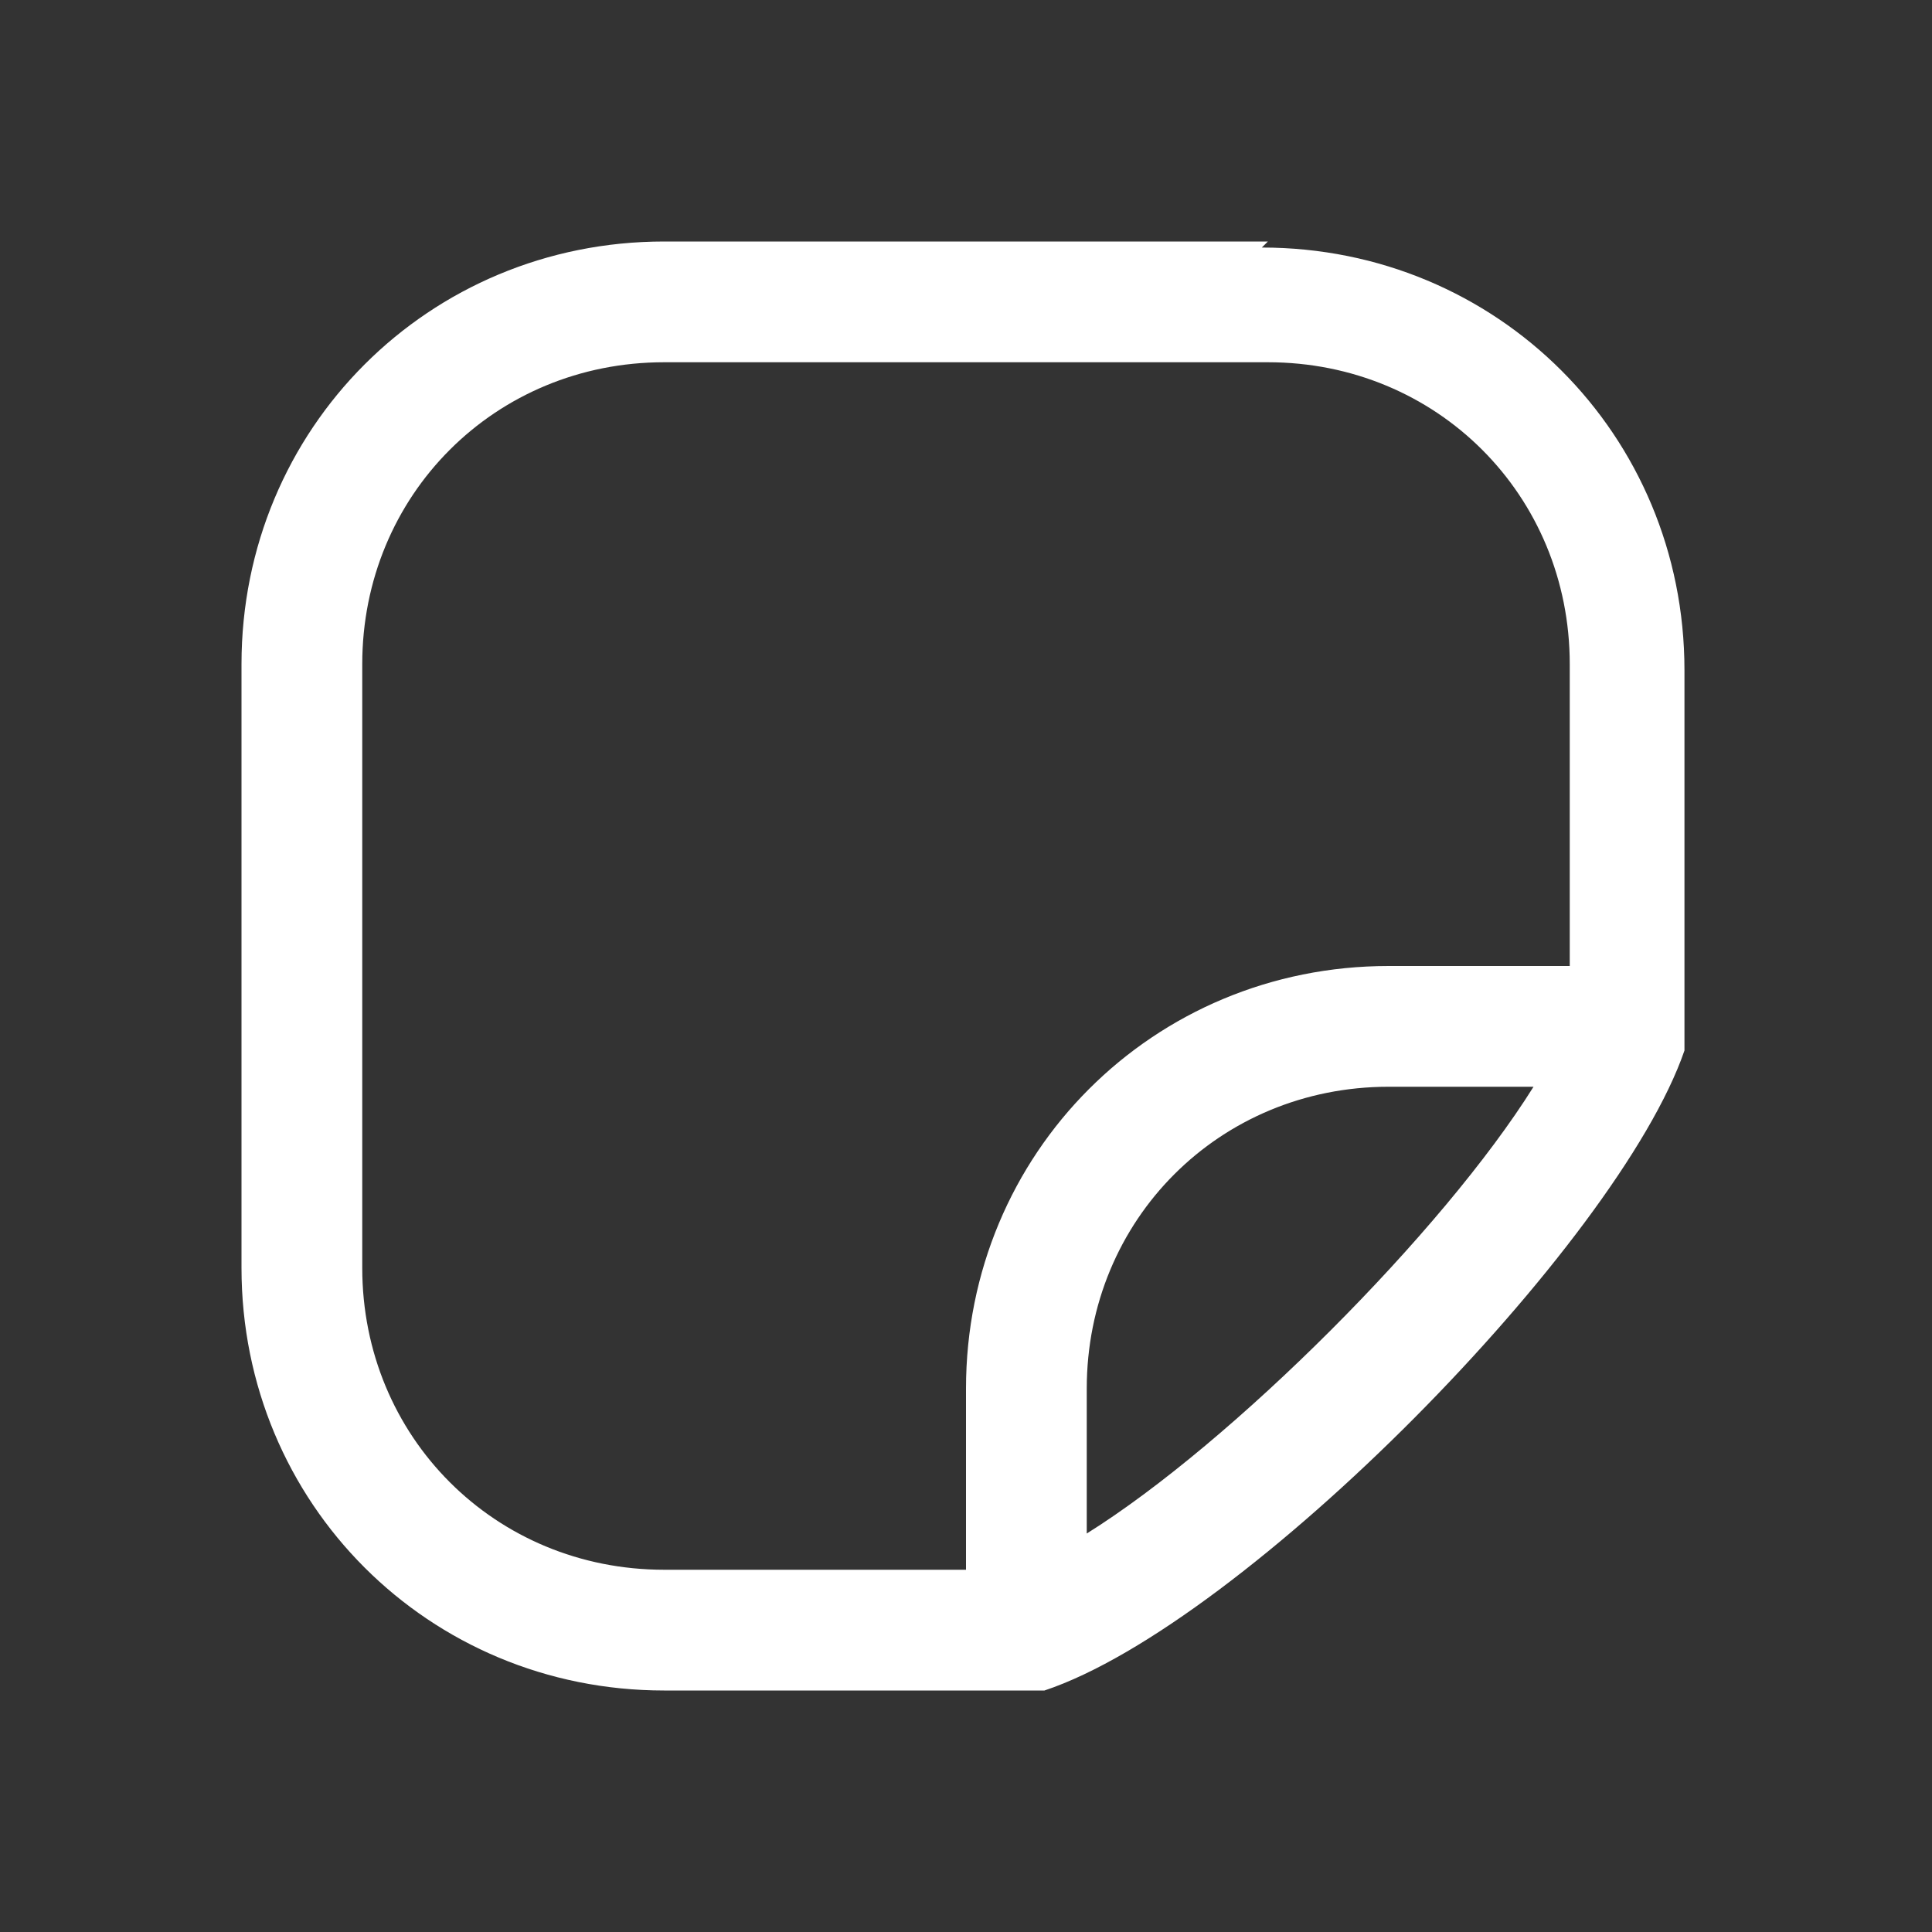 <?xml version="1.0" encoding="UTF-8"?>
<svg xmlns="http://www.w3.org/2000/svg" version="1.1" viewBox="0 0 32 32">
  <rect x="0" y="0" width="32" height="32" fill="#333333" stroke="none"/>
  <defs>
    <style>
      .cls-1 {
        fill: #fff;
      }
    </style>
  </defs>
  <!-- Generator: Adobe Illustrator 28.6.0, SVG Export Plug-In . SVG Version: 1.2.0 Build 709)  -->
  <g>
    <g id="Layer_1">
      <path class="cls-1" d="M21,4h-10c-3.9,0-7,3.1-7,7v10c0,3.9,3.1,7,7,7h6c.1,0,.2,0,.3,0,3.3-1.1,9.5-7.4,10.6-10.6,0-.1,0-.2,0-.3v-6c0-3.9-3.1-7-7-7ZM6,21v-10c0-2.8,2.2-5,5-5h10c2.8,0,5,2.2,5,5v5h-3c-3.9,0-7,3.1-7,7v3h-5c-2.8,0-5-2.2-5-5ZM18,25.4v-2.4c0-2.8,2.2-5,5-5h2.4c-1.5,2.4-5,5.9-7.4,7.4Z"/>
    </g>
  </g>
</svg>